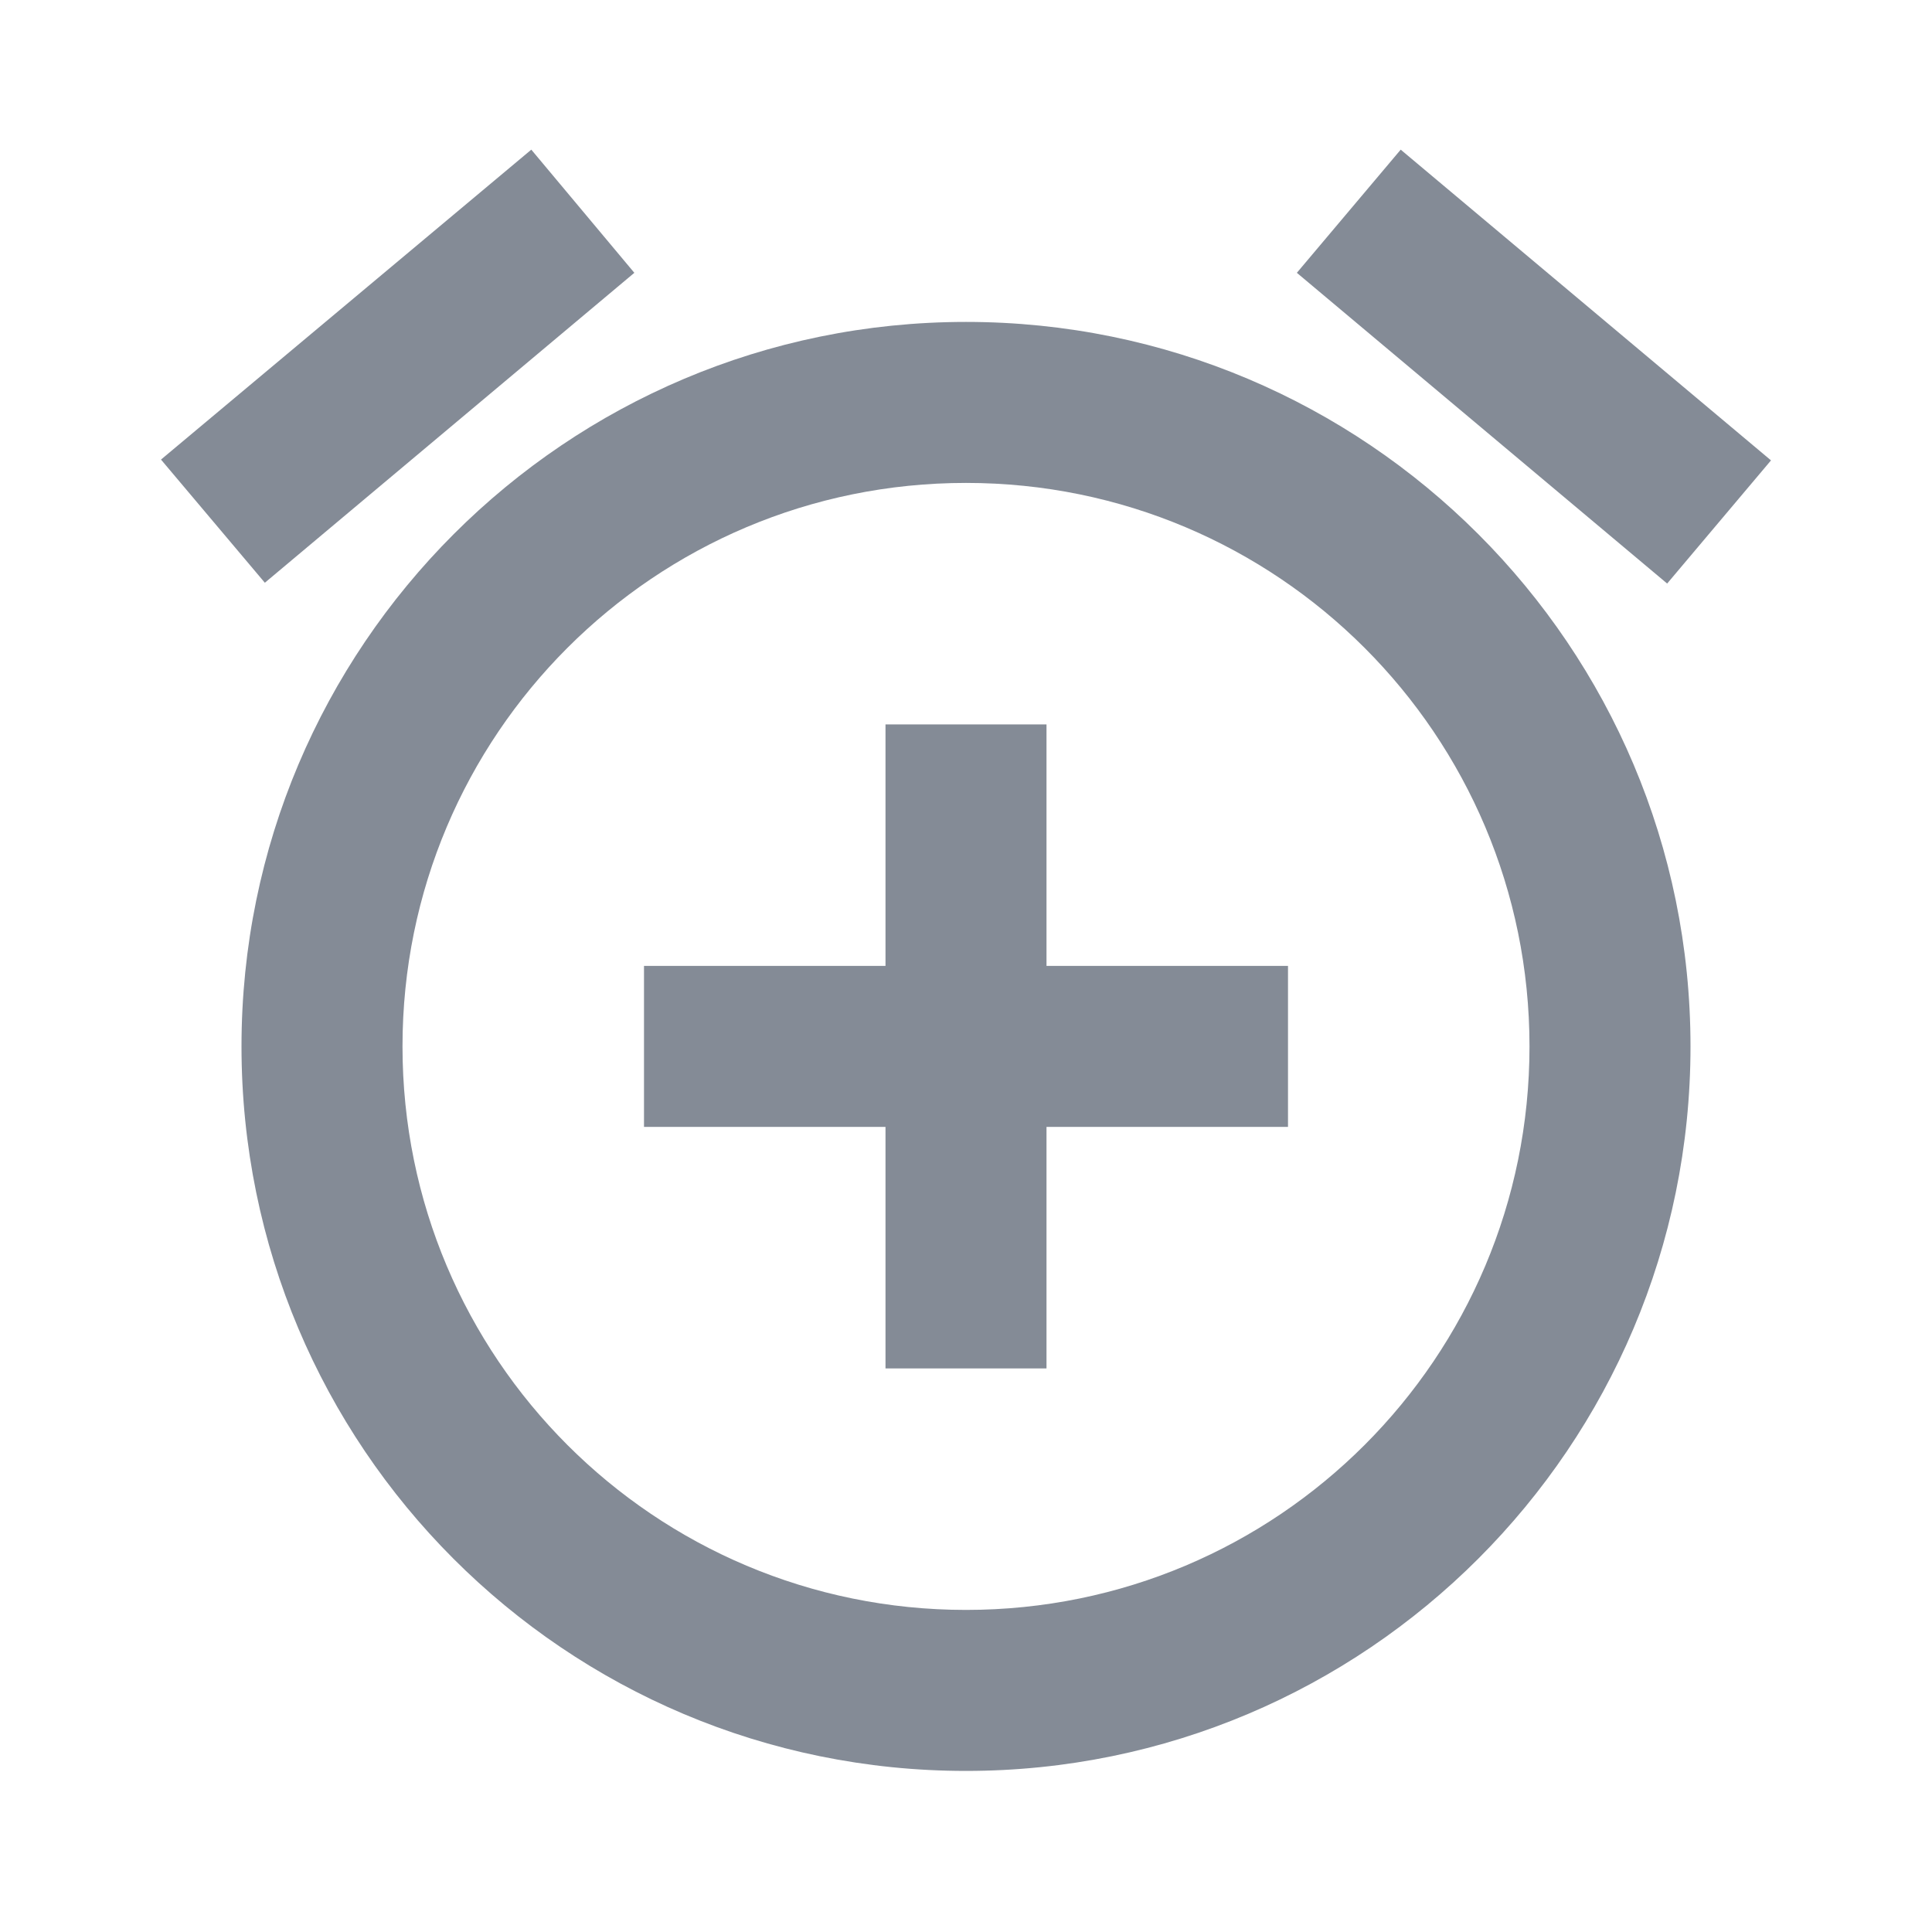 <svg width="24" height="24" viewBox="0 0 24 24" fill="none" xmlns="http://www.w3.org/2000/svg">
<path d="M7.88 3.389L6.6 1.859L2 5.709L3.29 7.239L7.88 3.389ZM22 5.719L17.4 1.859L16.11 3.389L20.71 7.249L22 5.719ZM12 3.999C7.03 3.999 3 8.029 3 12.999C3 17.969 7.02 21.999 12 21.999C16.97 21.999 21 17.969 21 12.999C21 8.029 16.97 3.999 12 3.999ZM12 19.999C8.13 19.999 5 16.869 5 12.999C5 9.129 8.13 5.999 12 5.999C15.87 5.999 19 9.129 19 12.999C19 16.869 15.87 19.999 12 19.999ZM13 8.999H11V11.999H8V13.999H11V16.999H13V13.999H16V11.999H13V8.999Z" fill="#848B96"/>
</svg>

